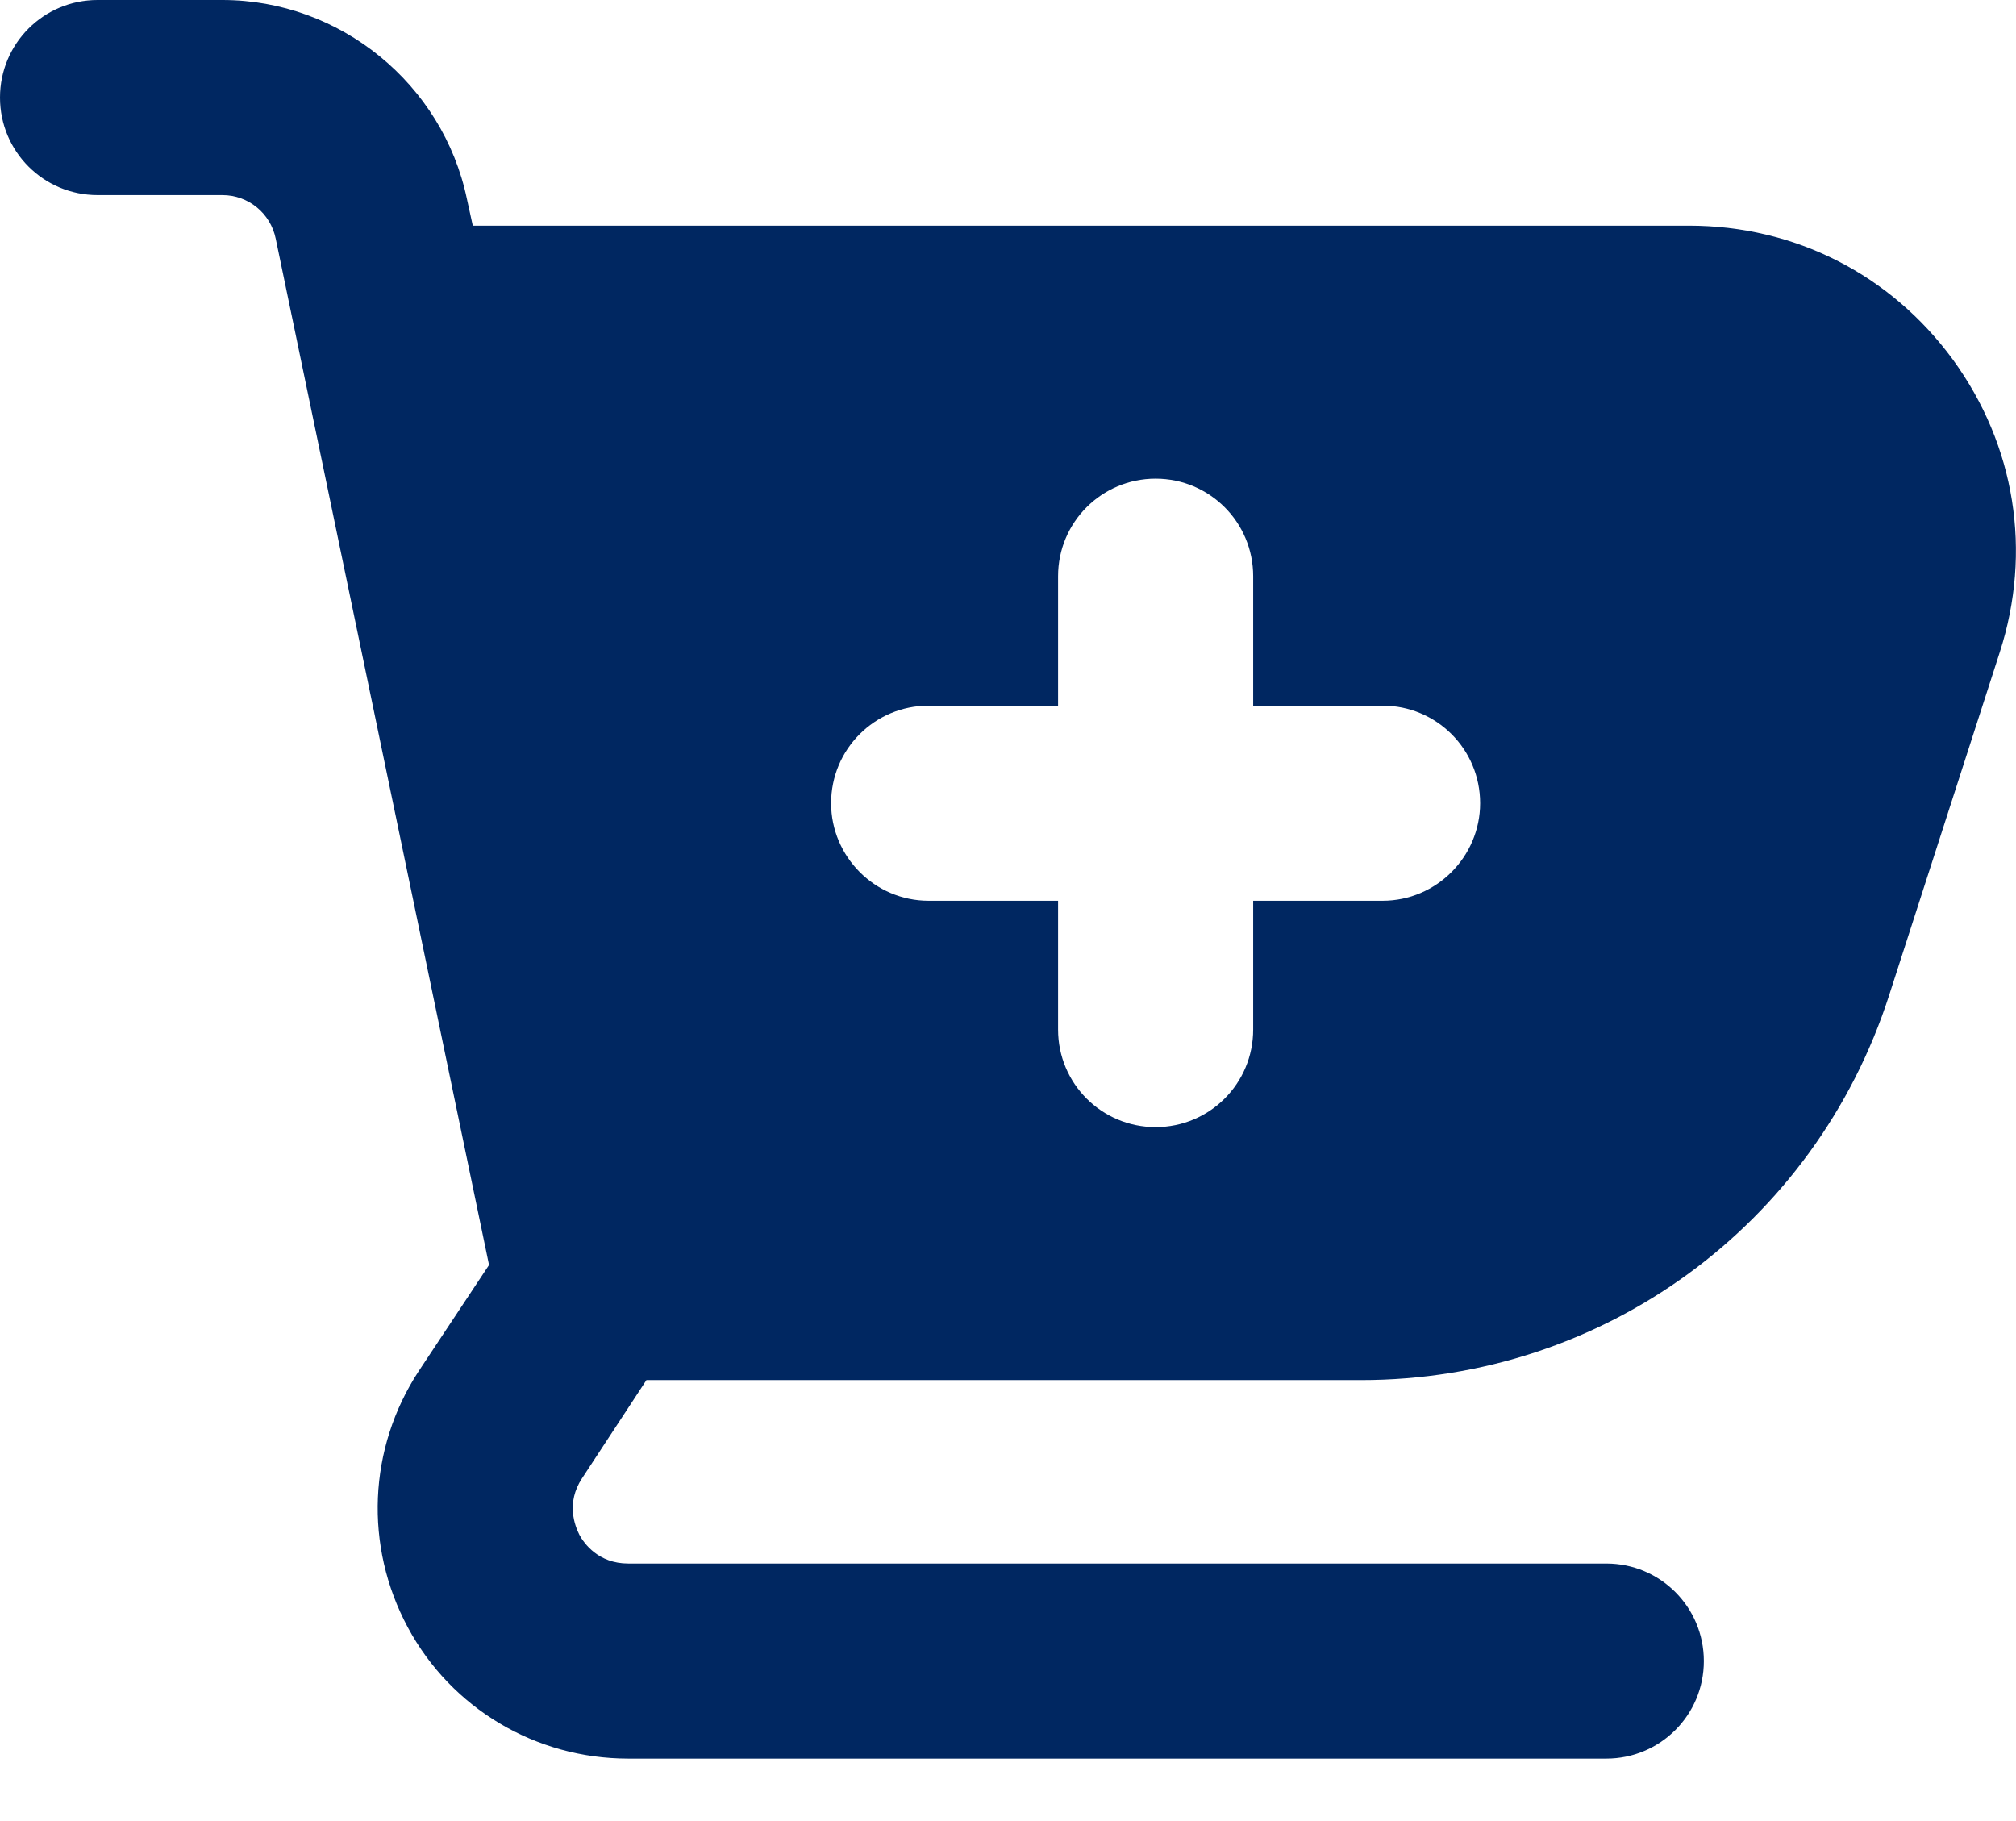 <svg width="31" height="28" viewBox="0 0 31 28" fill="none" xmlns="http://www.w3.org/2000/svg">
<path d="M0 1.5C0 2.33 0.67 3 1.5 3H3.42C3.82 3 4.16 3.28 4.24 3.67L7.52 19.45L6.44 21.08C5.66 22.27 5.6 23.77 6.27 25.02C6.94 26.27 8.24 27.04 9.66 27.04H24.7C25.53 27.04 26.2 26.37 26.2 25.54C26.2 24.71 25.53 24.04 24.7 24.04H9.66C9.2 24.04 8.98 23.73 8.91 23.6C8.84 23.46 8.7 23.11 8.95 22.73L9.94 21.22H20.93C24.65 21.22 27.91 18.84 29.05 15.3L30.75 10.03C31.25 8.48 30.99 6.85 30.03 5.53C29.07 4.22 27.6 3.47 25.97 3.47H7.27L7.18 3.06C6.81 1.29 5.23 0 3.42 0H1.5C0.67 0 0 0.67 0 1.5ZM21.26 13.85H19.27V15.83C19.27 16.66 18.6 17.33 17.77 17.33C16.94 17.33 16.27 16.66 16.27 15.83V13.85H14.28C13.45 13.85 12.78 13.17 12.78 12.35C12.78 11.52 13.45 10.85 14.28 10.85H16.27V8.86C16.27 8.03 16.94 7.36 17.77 7.36C18.6 7.36 19.27 8.03 19.27 8.86V10.85H21.26C22.09 10.85 22.76 11.52 22.76 12.35C22.76 13.17 22.09 13.85 21.26 13.85Z" fill="#002761"/>
</svg>
